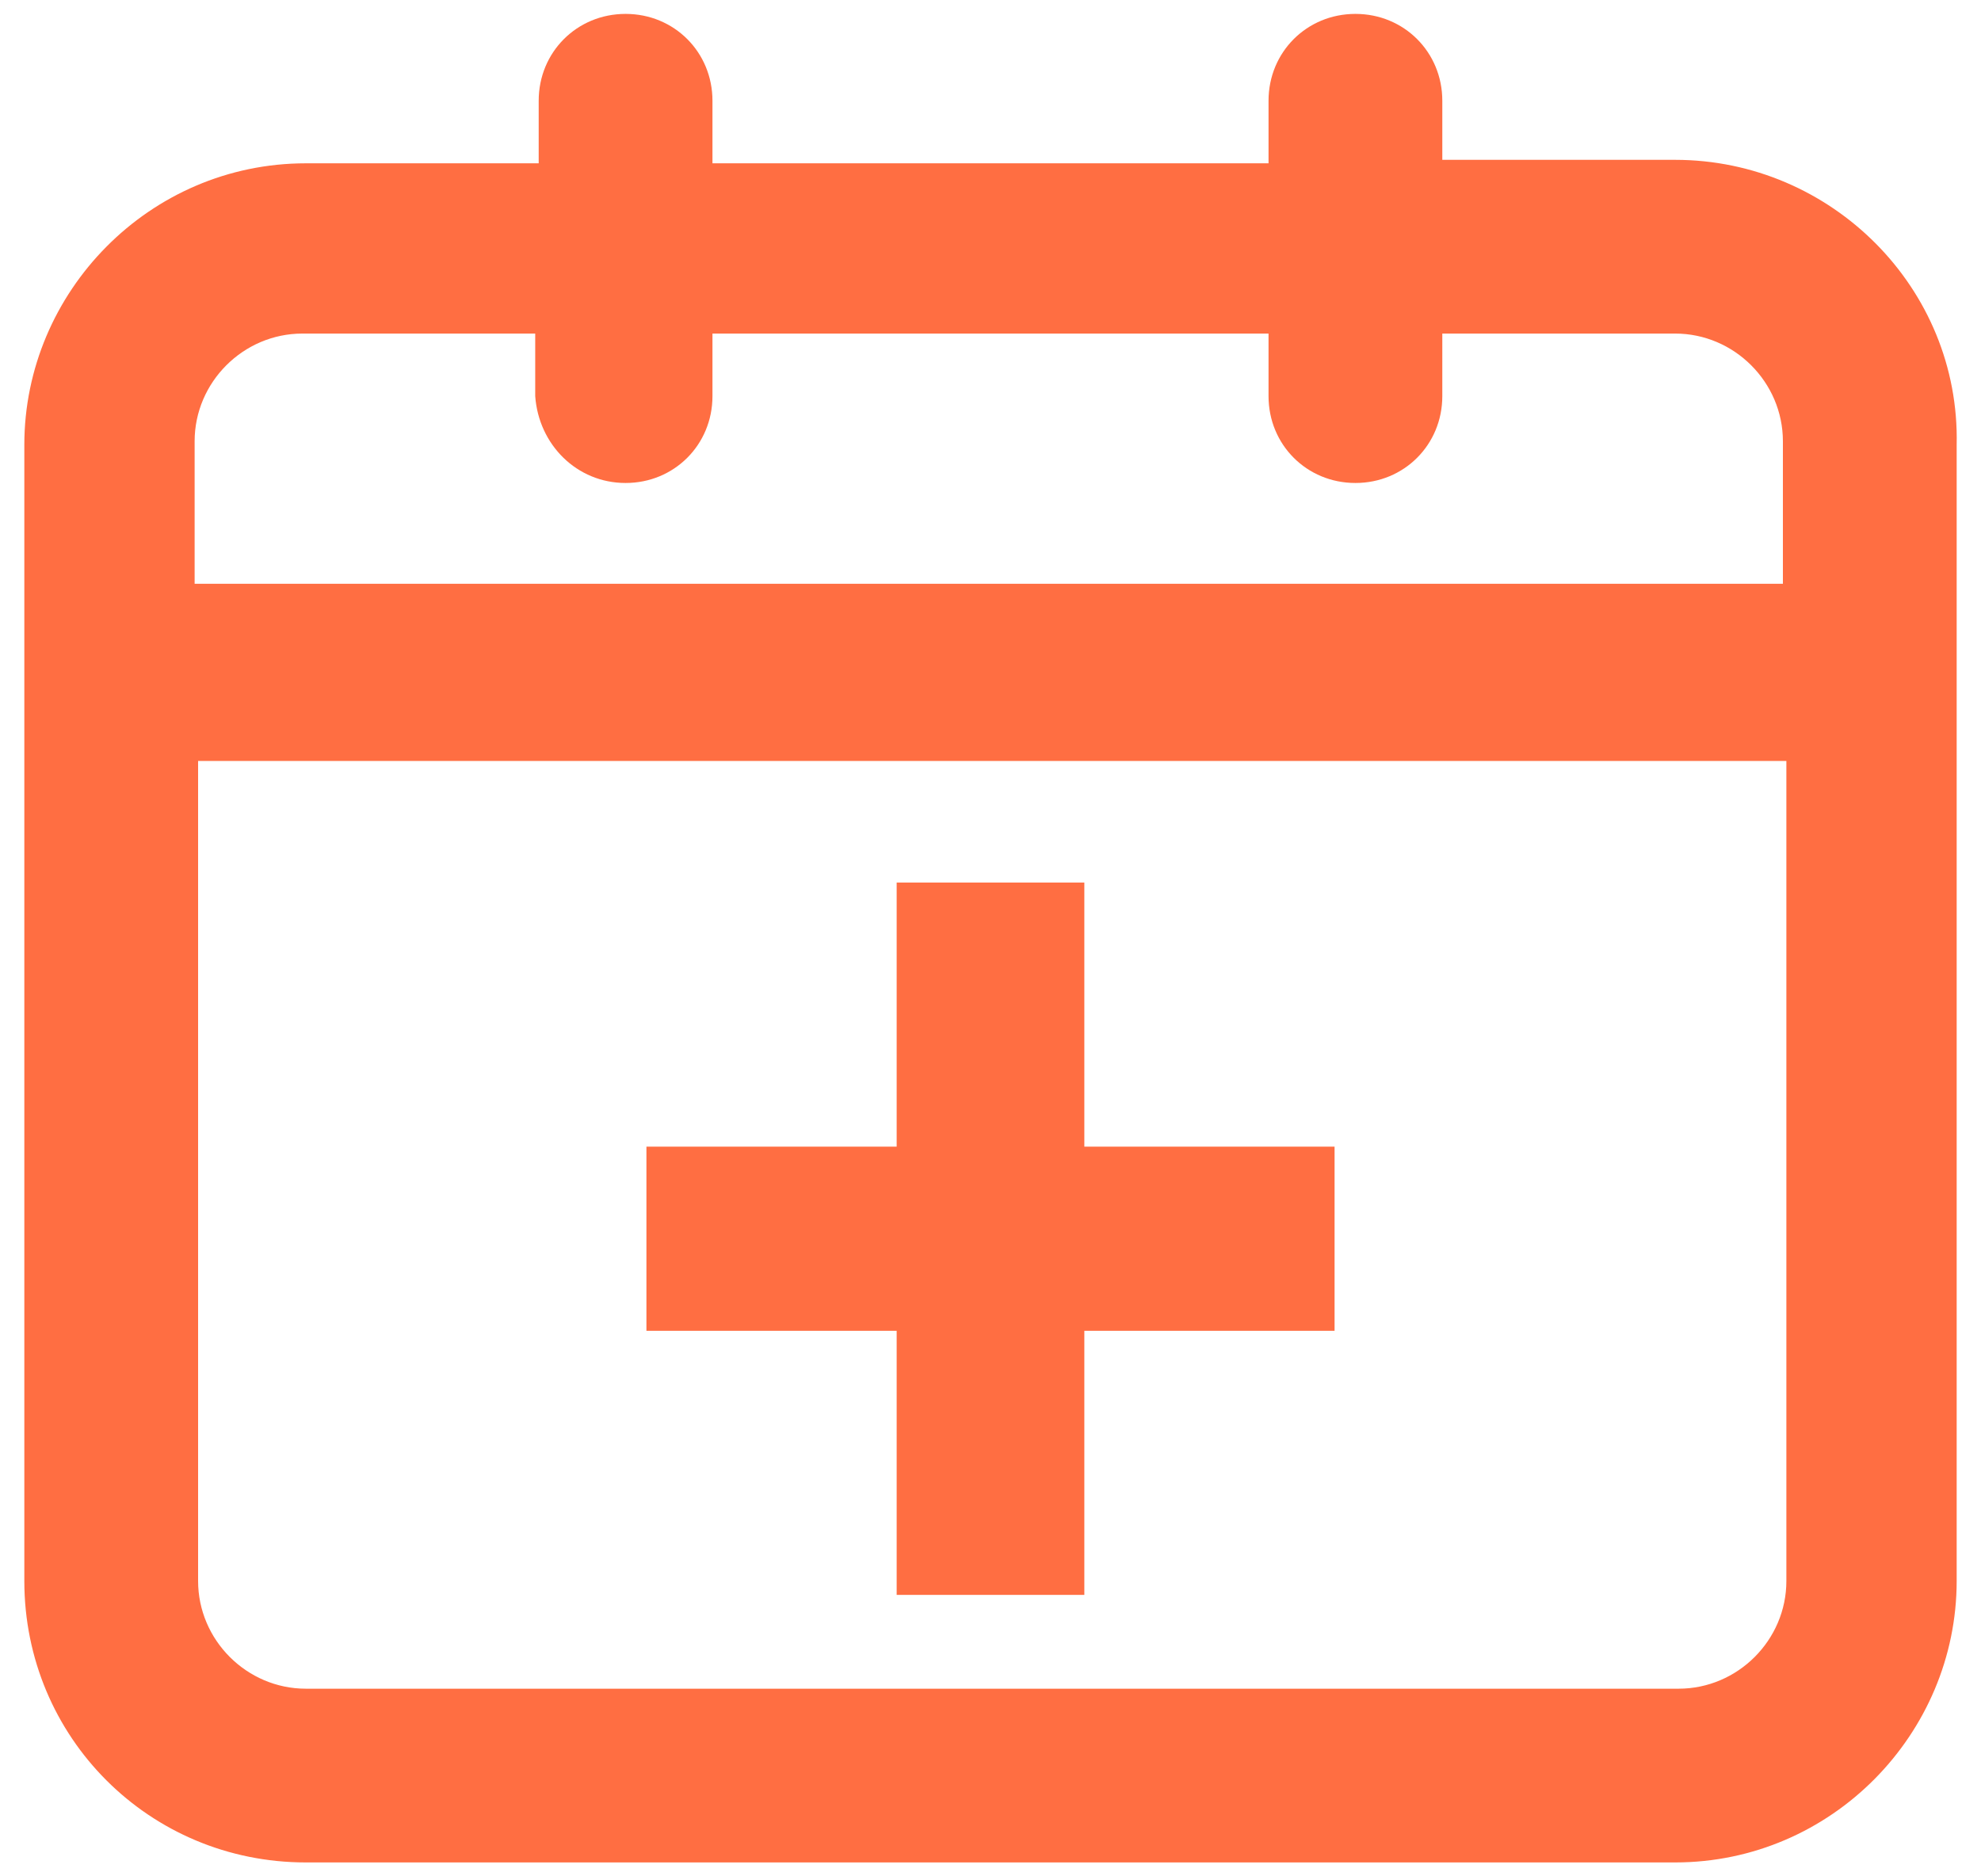 <?xml version="1.0" encoding="utf-8"?>
<!-- Generator: Adobe Illustrator 26.0.3, SVG Export Plug-In . SVG Version: 6.00 Build 0)  -->
<svg version="1.1" id="Layer_1" xmlns="http://www.w3.org/2000/svg" xmlns:xlink="http://www.w3.org/1999/xlink" x="0px" y="0px"
	 viewBox="0 0 57 54" style="enable-background:new 0 0 57 54;" xml:space="preserve">
<style type="text/css">
	.st0{fill:#FF6E42;}
</style>
<g>
	<path class="st0" d="M48.2,4.6h-6.7V2.9c0-1.4-1.1-2.5-2.5-2.5s-2.5,1.1-2.5,2.5v1.8h-16V2.9c0-1.4-1.1-2.5-2.5-2.5
		s-2.5,1.1-2.5,2.5v1.8H8.8c-4.5,0-8.1,3.7-8.1,8.1v32.7c0,4.5,3.6,8.1,8.1,8.1h39.4c4.5,0,8.1-3.7,8.1-8.1V12.8
		C56.4,8.3,52.7,4.6,48.2,4.6z M51.4,21.9v23.6c0,1.7-1.4,3.1-3.1,3.1H8.8c-1.7,0-3.1-1.4-3.1-3.1V21.9H51.4z M18,13.9
		c1.4,0,2.5-1.1,2.5-2.5V9.6h16v1.8c0,1.4,1.1,2.5,2.5,2.5s2.5-1.1,2.5-2.5V9.6h6.7c1.7,0,3.1,1.4,3.1,3.1v4.1H5.6v-4.1
		c0-1.7,1.4-3.1,3.1-3.1h6.7v1.8C15.5,12.8,16.6,13.9,18,13.9z"/>
	<polygon class="st0" points="25.8,45.9 31.2,45.9 31.2,38.3 38.4,38.3 38.4,33 31.2,33 31.2,25.4 25.8,25.4 25.8,33 18.6,33 
		18.6,38.3 25.8,38.3 	"/>
</g>
</svg>
